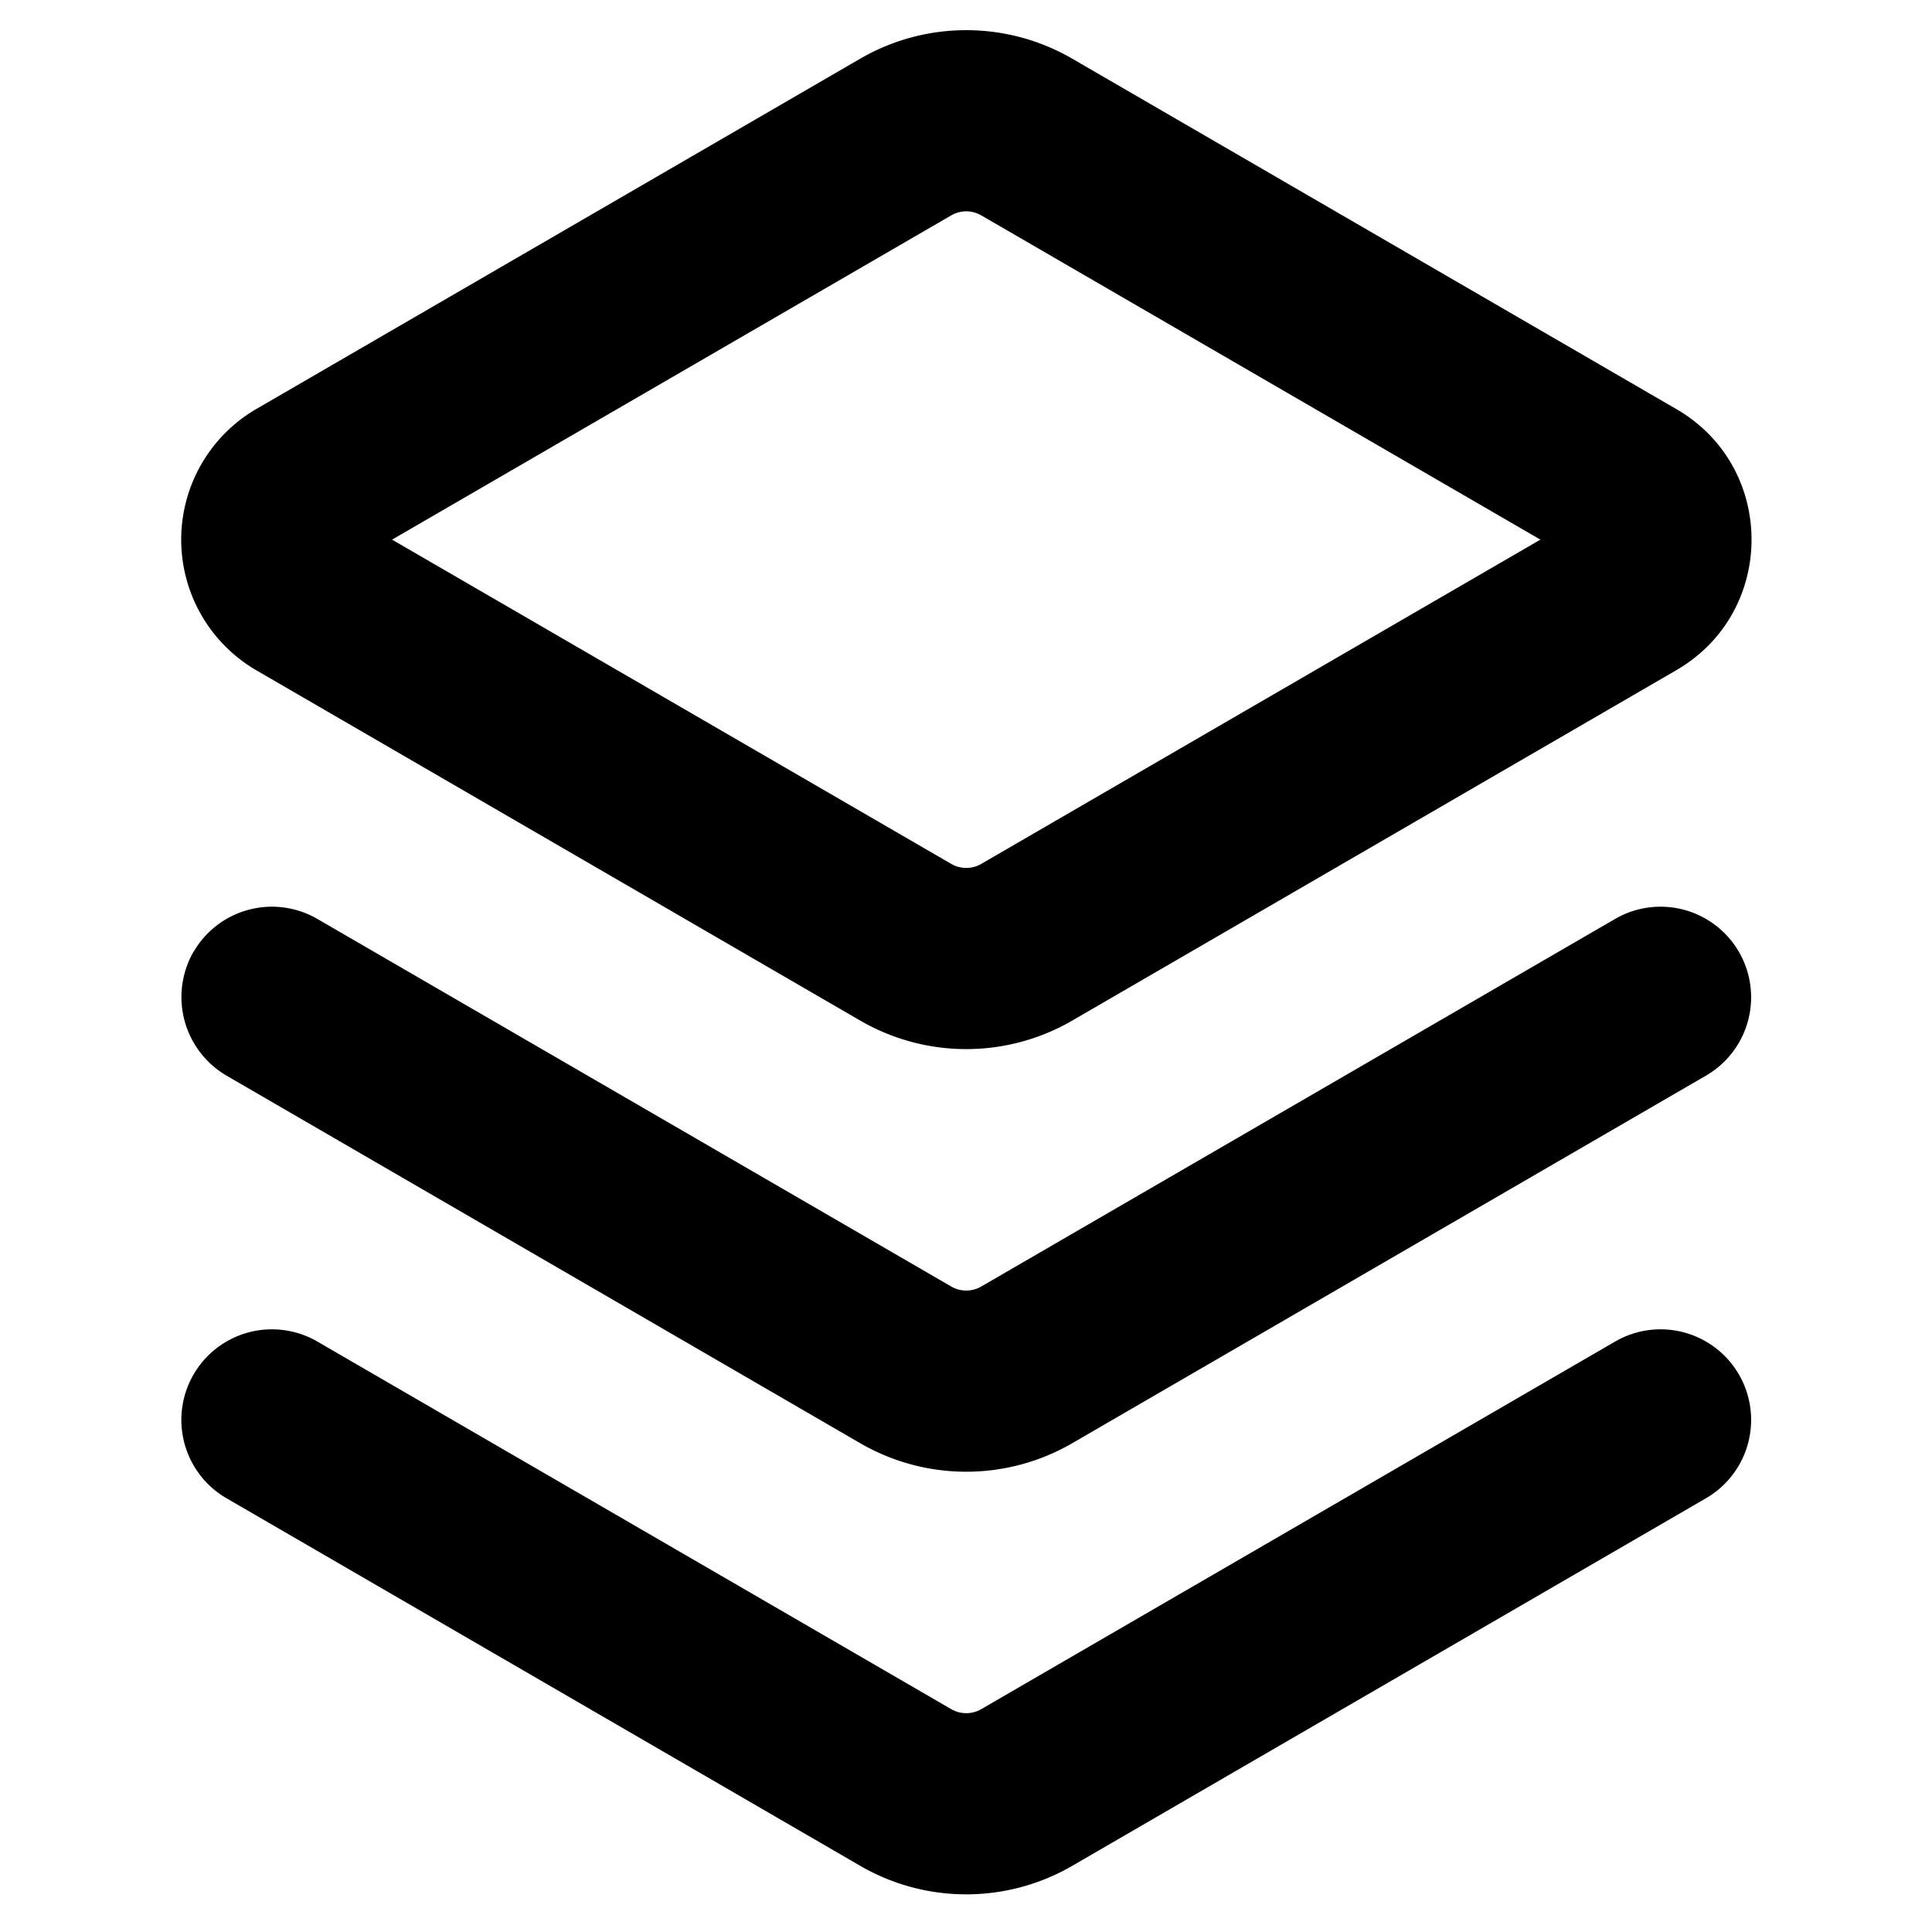 <svg xmlns="http://www.w3.org/2000/svg" width="16" height="16" viewBox="0 0 16 16"><path d="M7.124.486a1.75 1.75 0 0 1 1.756 0l5.003 2.902c.83.481.83 1.68 0 2.162L8.88 8.452a1.75 1.75 0 0 1-1.756 0L2.121 5.55a1.252 1.252 0 0 1 0-2.162L7.124.486Zm1.003 1.298a.248.248 0 0 0-.25 0l-4.63 2.685 4.63 2.685a.248.248 0 0 0 .25 0l4.63-2.685-4.63-2.685ZM1.603 7.883a.75.75 0 0 1 1.025-.273l5.249 3.044a.248.248 0 0 0 .25 0l5.249-3.044a.75.75 0 0 1 .752 1.298L8.88 11.952a1.75 1.75 0 0 1-1.756 0L1.876 8.908a.754.754 0 0 1-.274-1.025h.001Zm0 3.5a.75.75 0 0 1 1.025-.273l5.249 3.044a.248.248 0 0 0 .25 0l5.249-3.044a.75.75 0 0 1 .752 1.298L8.88 15.452a1.75 1.75 0 0 1-1.756 0l-5.248-3.044a.75.75 0 0 1-.273-1.025Z"/></svg>